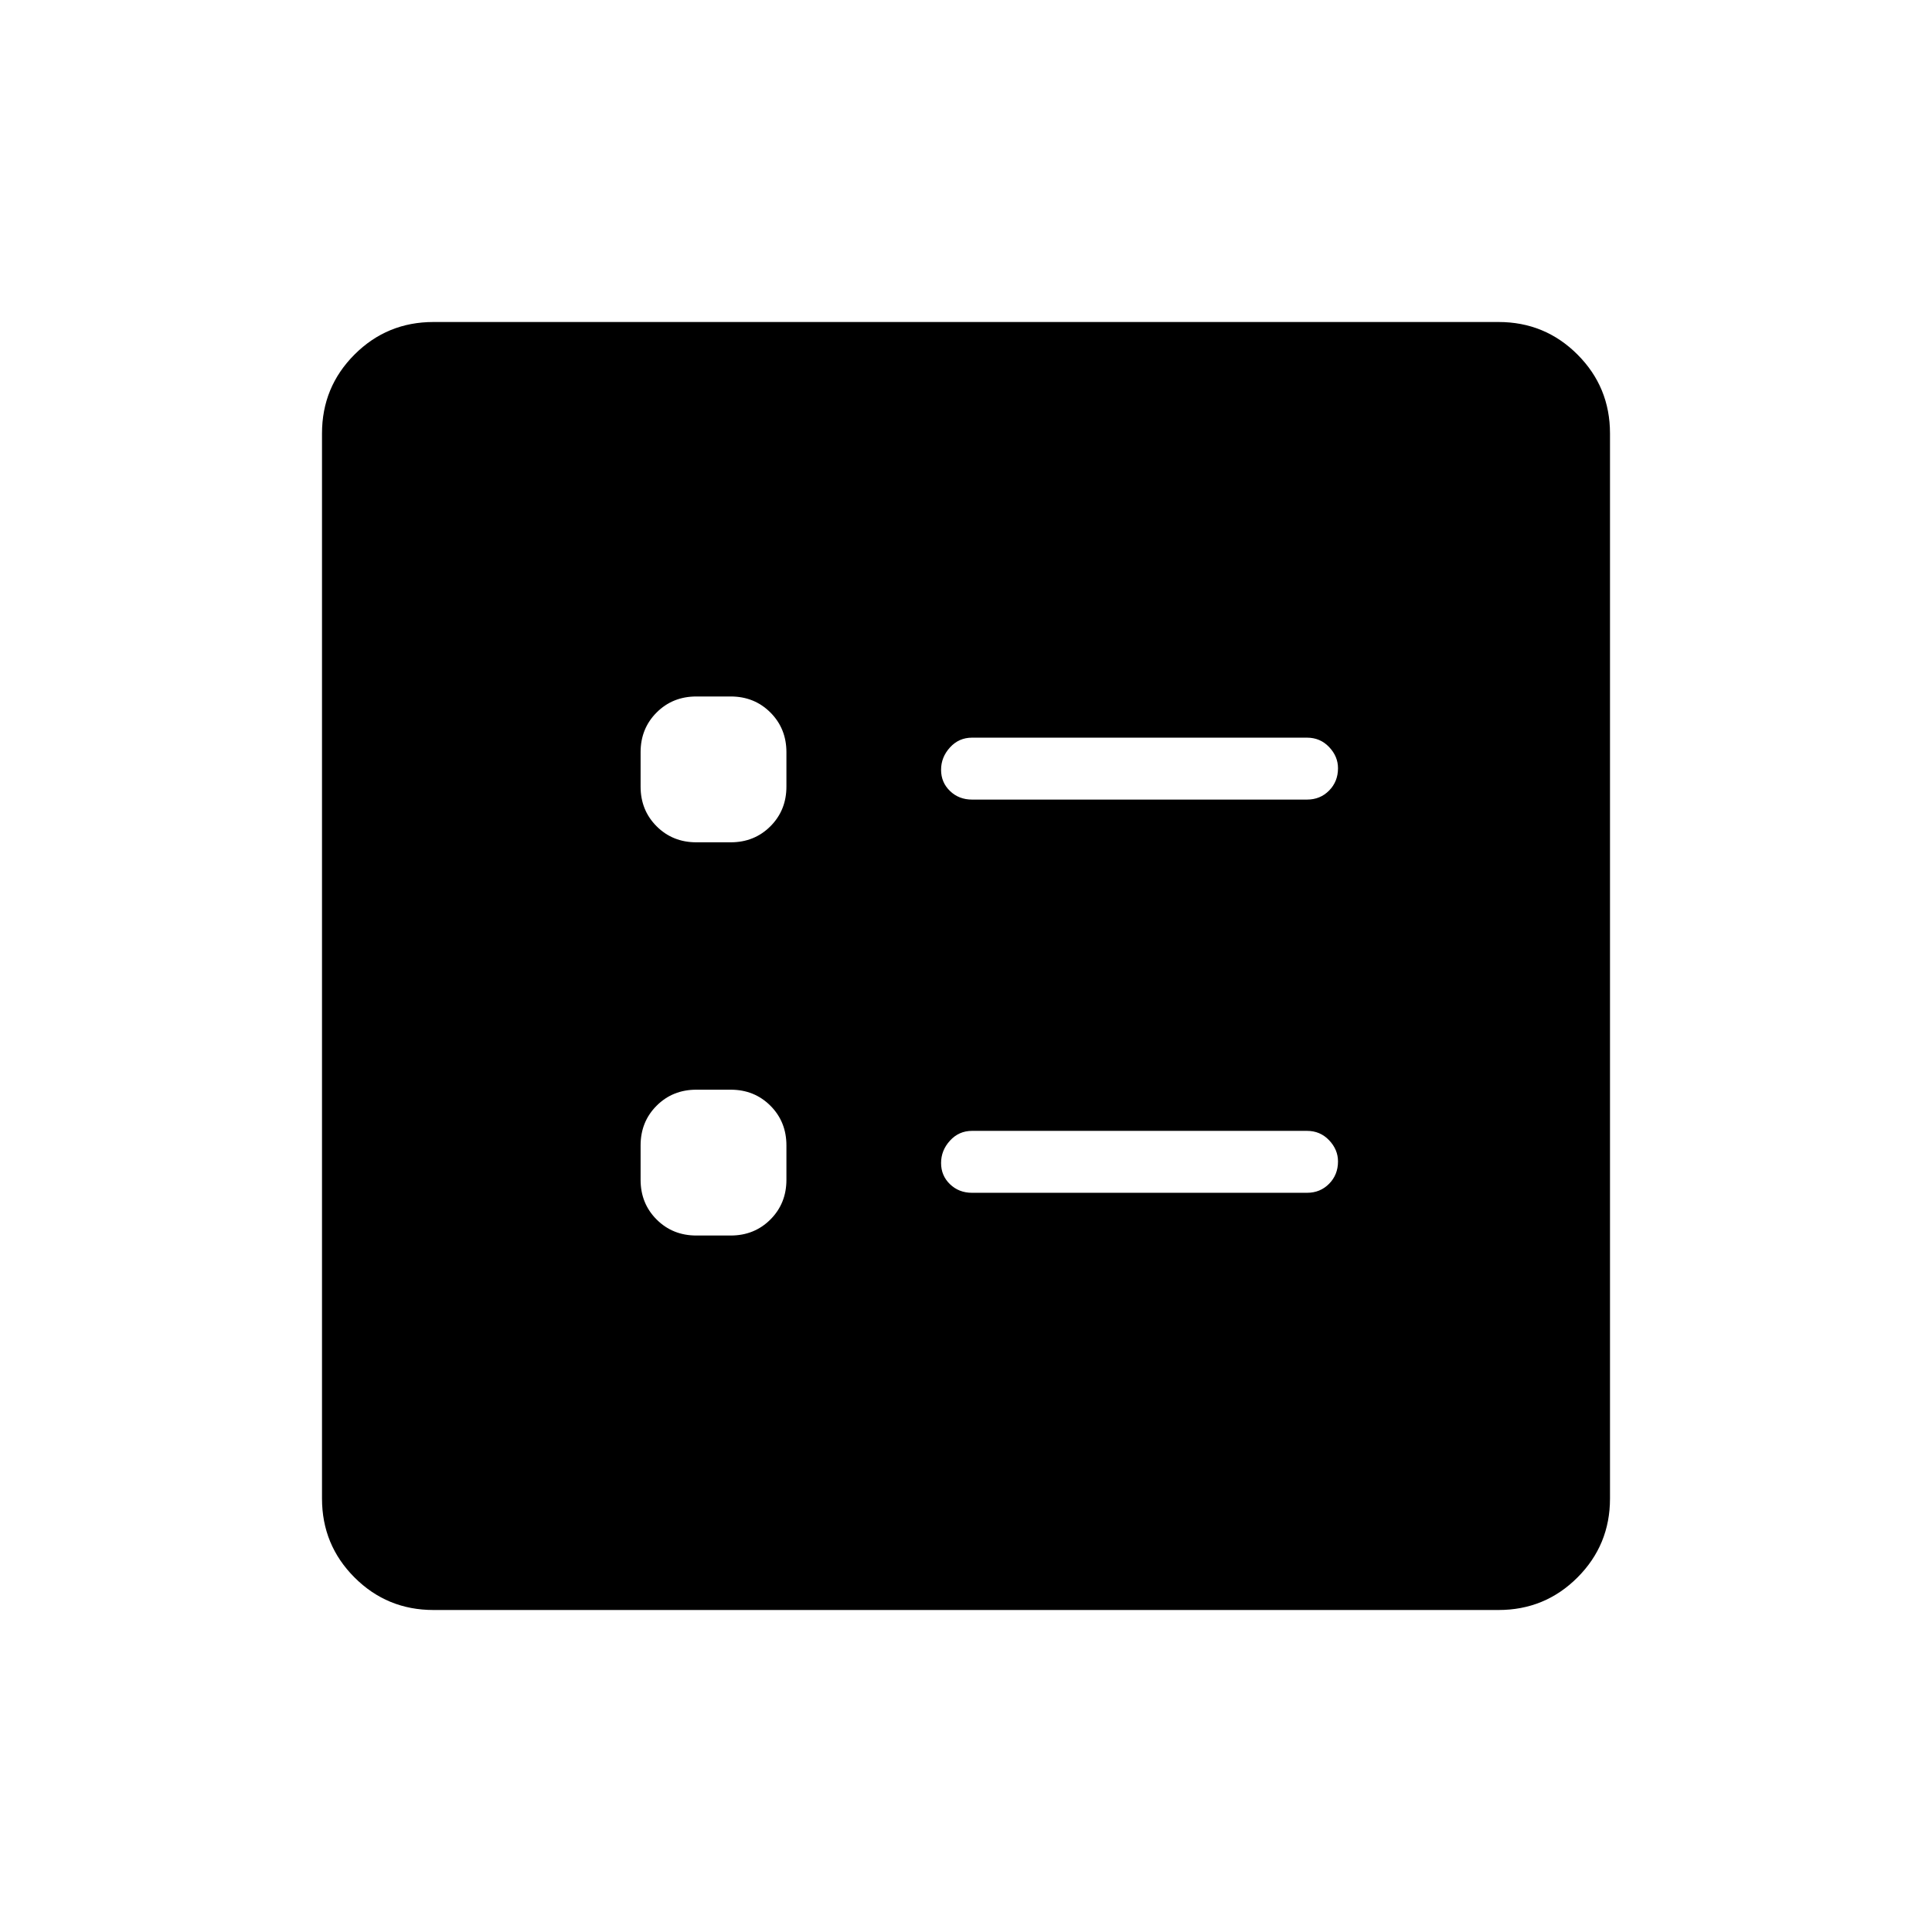 <svg xmlns="http://www.w3.org/2000/svg" width="48" height="48" viewBox="0 96 960 960"><path d="M483 493.308h166.462q6.538 0 10.961-4.482 4.423-4.481 4.423-11.105 0-5.875-4.423-10.529t-10.961-4.654H483q-6.539 0-10.962 4.857-4.423 4.856-4.423 11.115t4.423 10.528q4.423 4.27 10.962 4.27Zm0 195.385h166.462q6.538 0 10.961-4.482 4.423-4.481 4.423-11.106 0-5.874-4.423-10.528-4.423-4.654-10.961-4.654H483q-6.539 0-10.962 4.856-4.423 4.857-4.423 11.116 0 6.259 4.423 10.528 4.423 4.27 10.962 4.27ZM346 514.538h17.077q11.769 0 19.731-7.961 7.961-7.962 7.961-19.731v-17.077q0-11.769-7.961-19.731-7.962-7.961-19.731-7.961H346q-11.769 0-19.731 7.961-7.961 7.962-7.961 19.731v17.077q0 11.769 7.961 19.731 7.962 7.961 19.731 7.961Zm0 195.385h17.077q11.769 0 19.731-7.961 7.961-7.962 7.961-19.731v-17.077q0-11.769-7.961-19.731-7.962-7.961-19.731-7.961H346q-11.769 0-19.731 7.961-7.961 7.962-7.961 19.731v17.077q0 11.769 7.961 19.731 7.962 7.961 19.731 7.961ZM215.384 896q-23.057 0-39.221-16.163Q160 863.673 160 840.616V311.384q0-23.057 16.163-39.221Q192.327 256 215.384 256h529.232q23.057 0 39.221 16.163Q800 288.327 800 311.384v529.232q0 23.057-16.163 39.221Q767.673 896 744.616 896H215.384Z"/></svg>